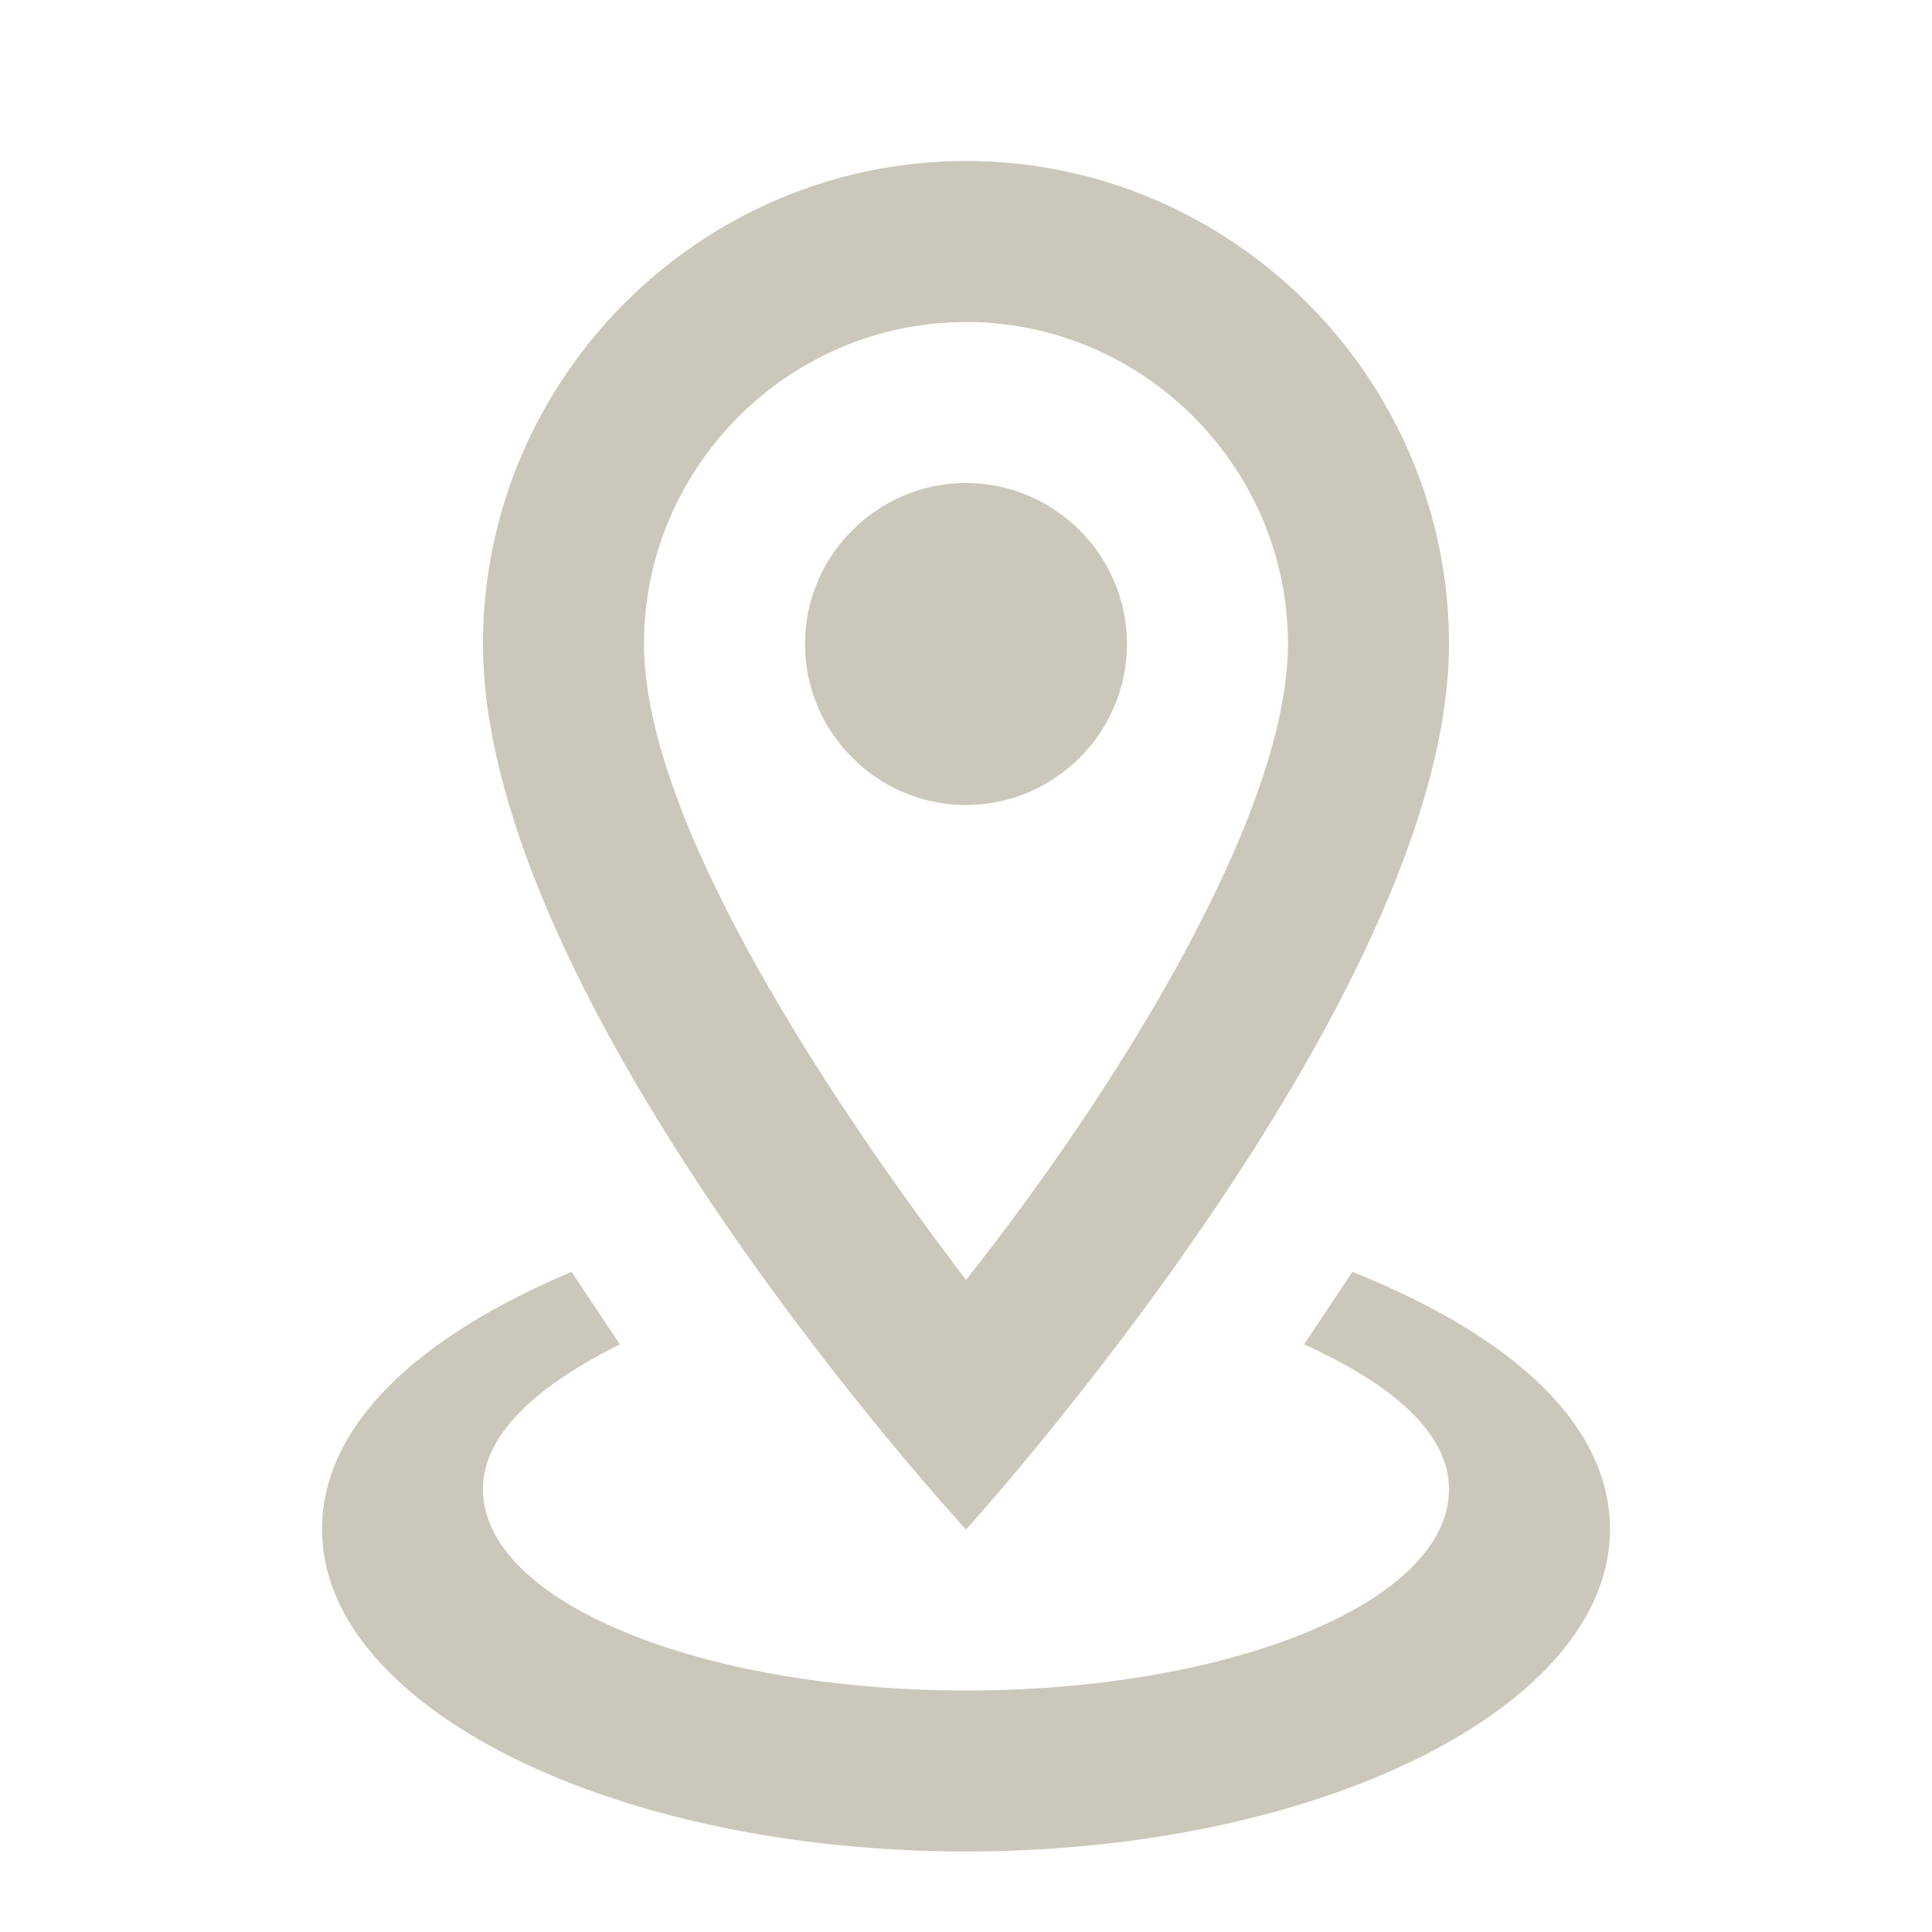 <svg width="40" height="40" viewBox="0 0 40 40" fill="none" xmlns="http://www.w3.org/2000/svg">
<path d="M20 6.667C23.666 6.667 26.666 9.667 26.666 13.333C26.666 16.833 23.166 22.5 20 26.5C16.833 22.333 13.333 16.833 13.333 13.333C13.333 9.667 16.333 6.667 20 6.667ZM20 3.333C14.5 3.333 10 7.833 10 13.333C10 20.833 20 31.667 20 31.667C20 31.667 30 20.667 30 13.333C30 7.833 25.5 3.333 20 3.333ZM20 10C18.166 10 16.666 11.5 16.666 13.333C16.666 15.167 18.166 16.667 20 16.667C21.833 16.667 23.333 15.167 23.333 13.333C23.333 11.5 21.833 10 20 10ZM33.333 31.667C33.333 35.333 27.333 38.333 20 38.333C12.666 38.333 6.667 35.333 6.667 31.667C6.667 29.5 8.666 27.667 11.833 26.333L12.833 27.833C11.166 28.667 10 29.667 10 30.833C10 33.167 14.5 35 20 35C25.5 35 30 33.167 30 30.833C30 29.667 28.833 28.667 27 27.833L28 26.333C31.333 27.667 33.333 29.5 33.333 31.667Z" fill="#CBC7BA"/>
</svg>
